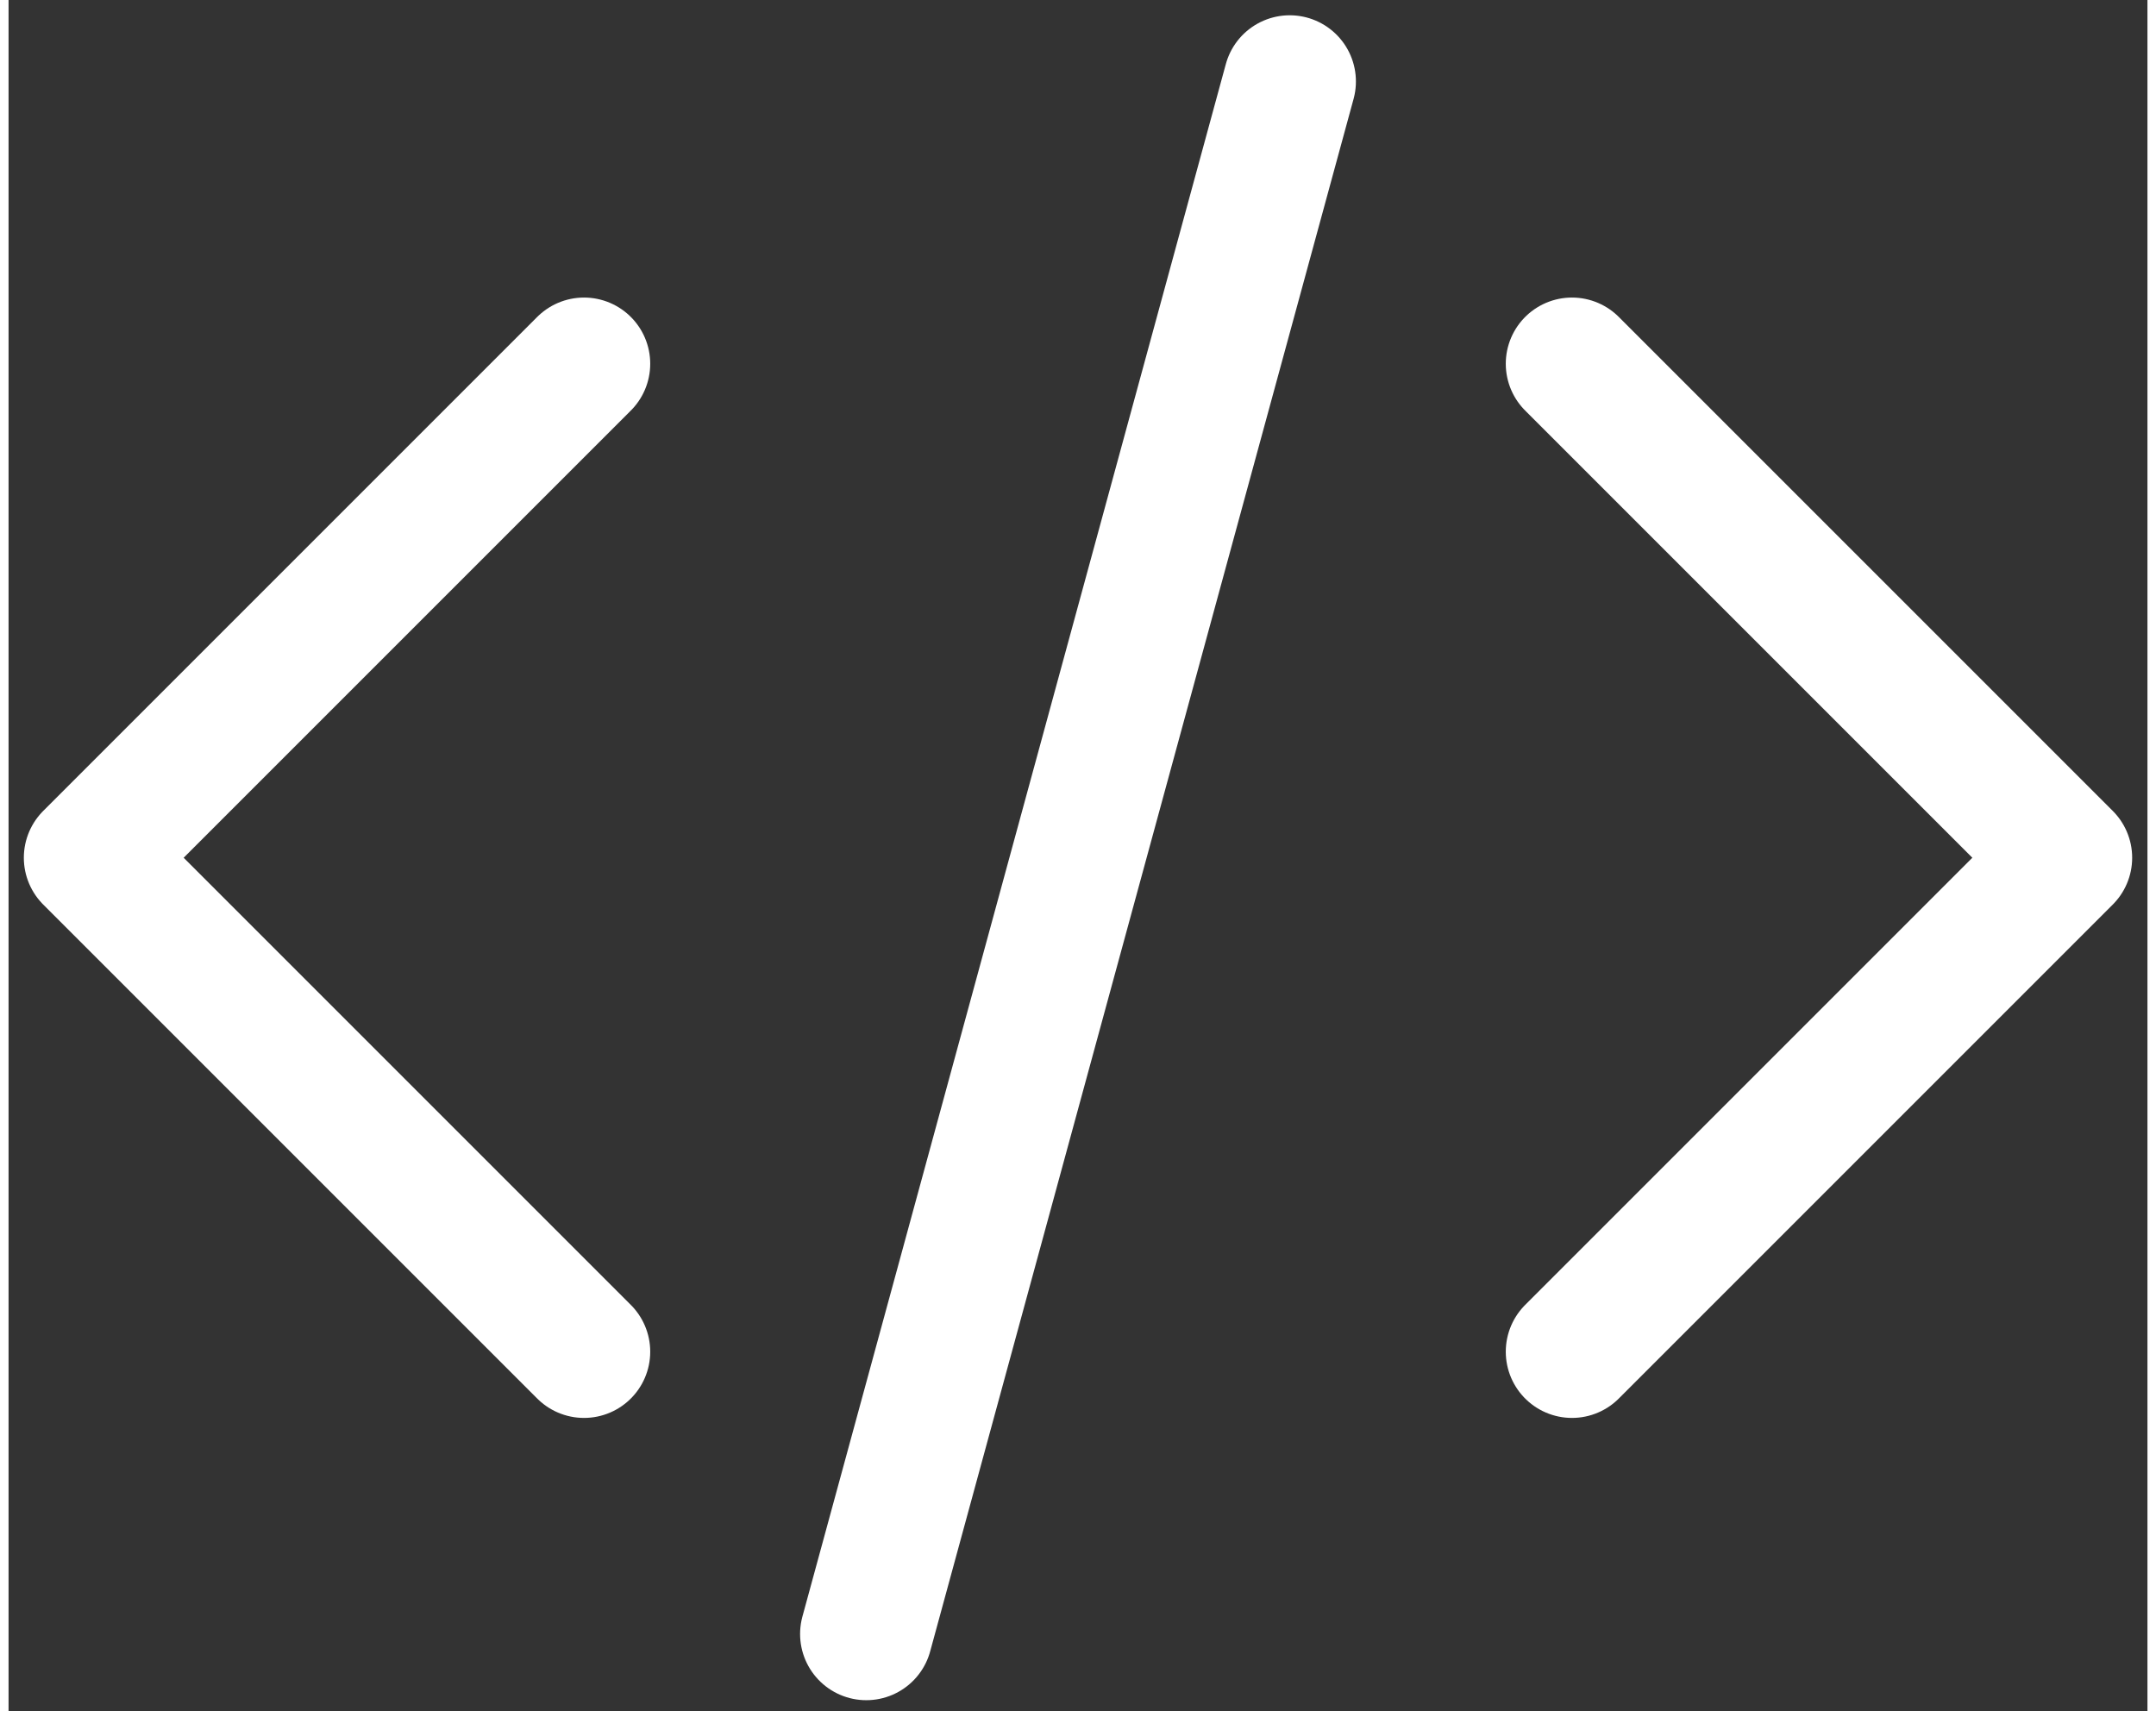 <svg xmlns="http://www.w3.org/2000/svg" width="63" height="50" viewBox="0 0 105 84" fill="none">
<rect x="0" y="0" width="105" height="84" fill="#333333" stroke="none"/>
<path d="M76.75 17.857L101 42.107L76.75 66.357M28.25 66.357L4 42.107L28.25 17.857M62.893 4L42.107 80.214" stroke="white" stroke-width="6.5" stroke-linecap="round" stroke-linejoin="round"></path>
</svg>